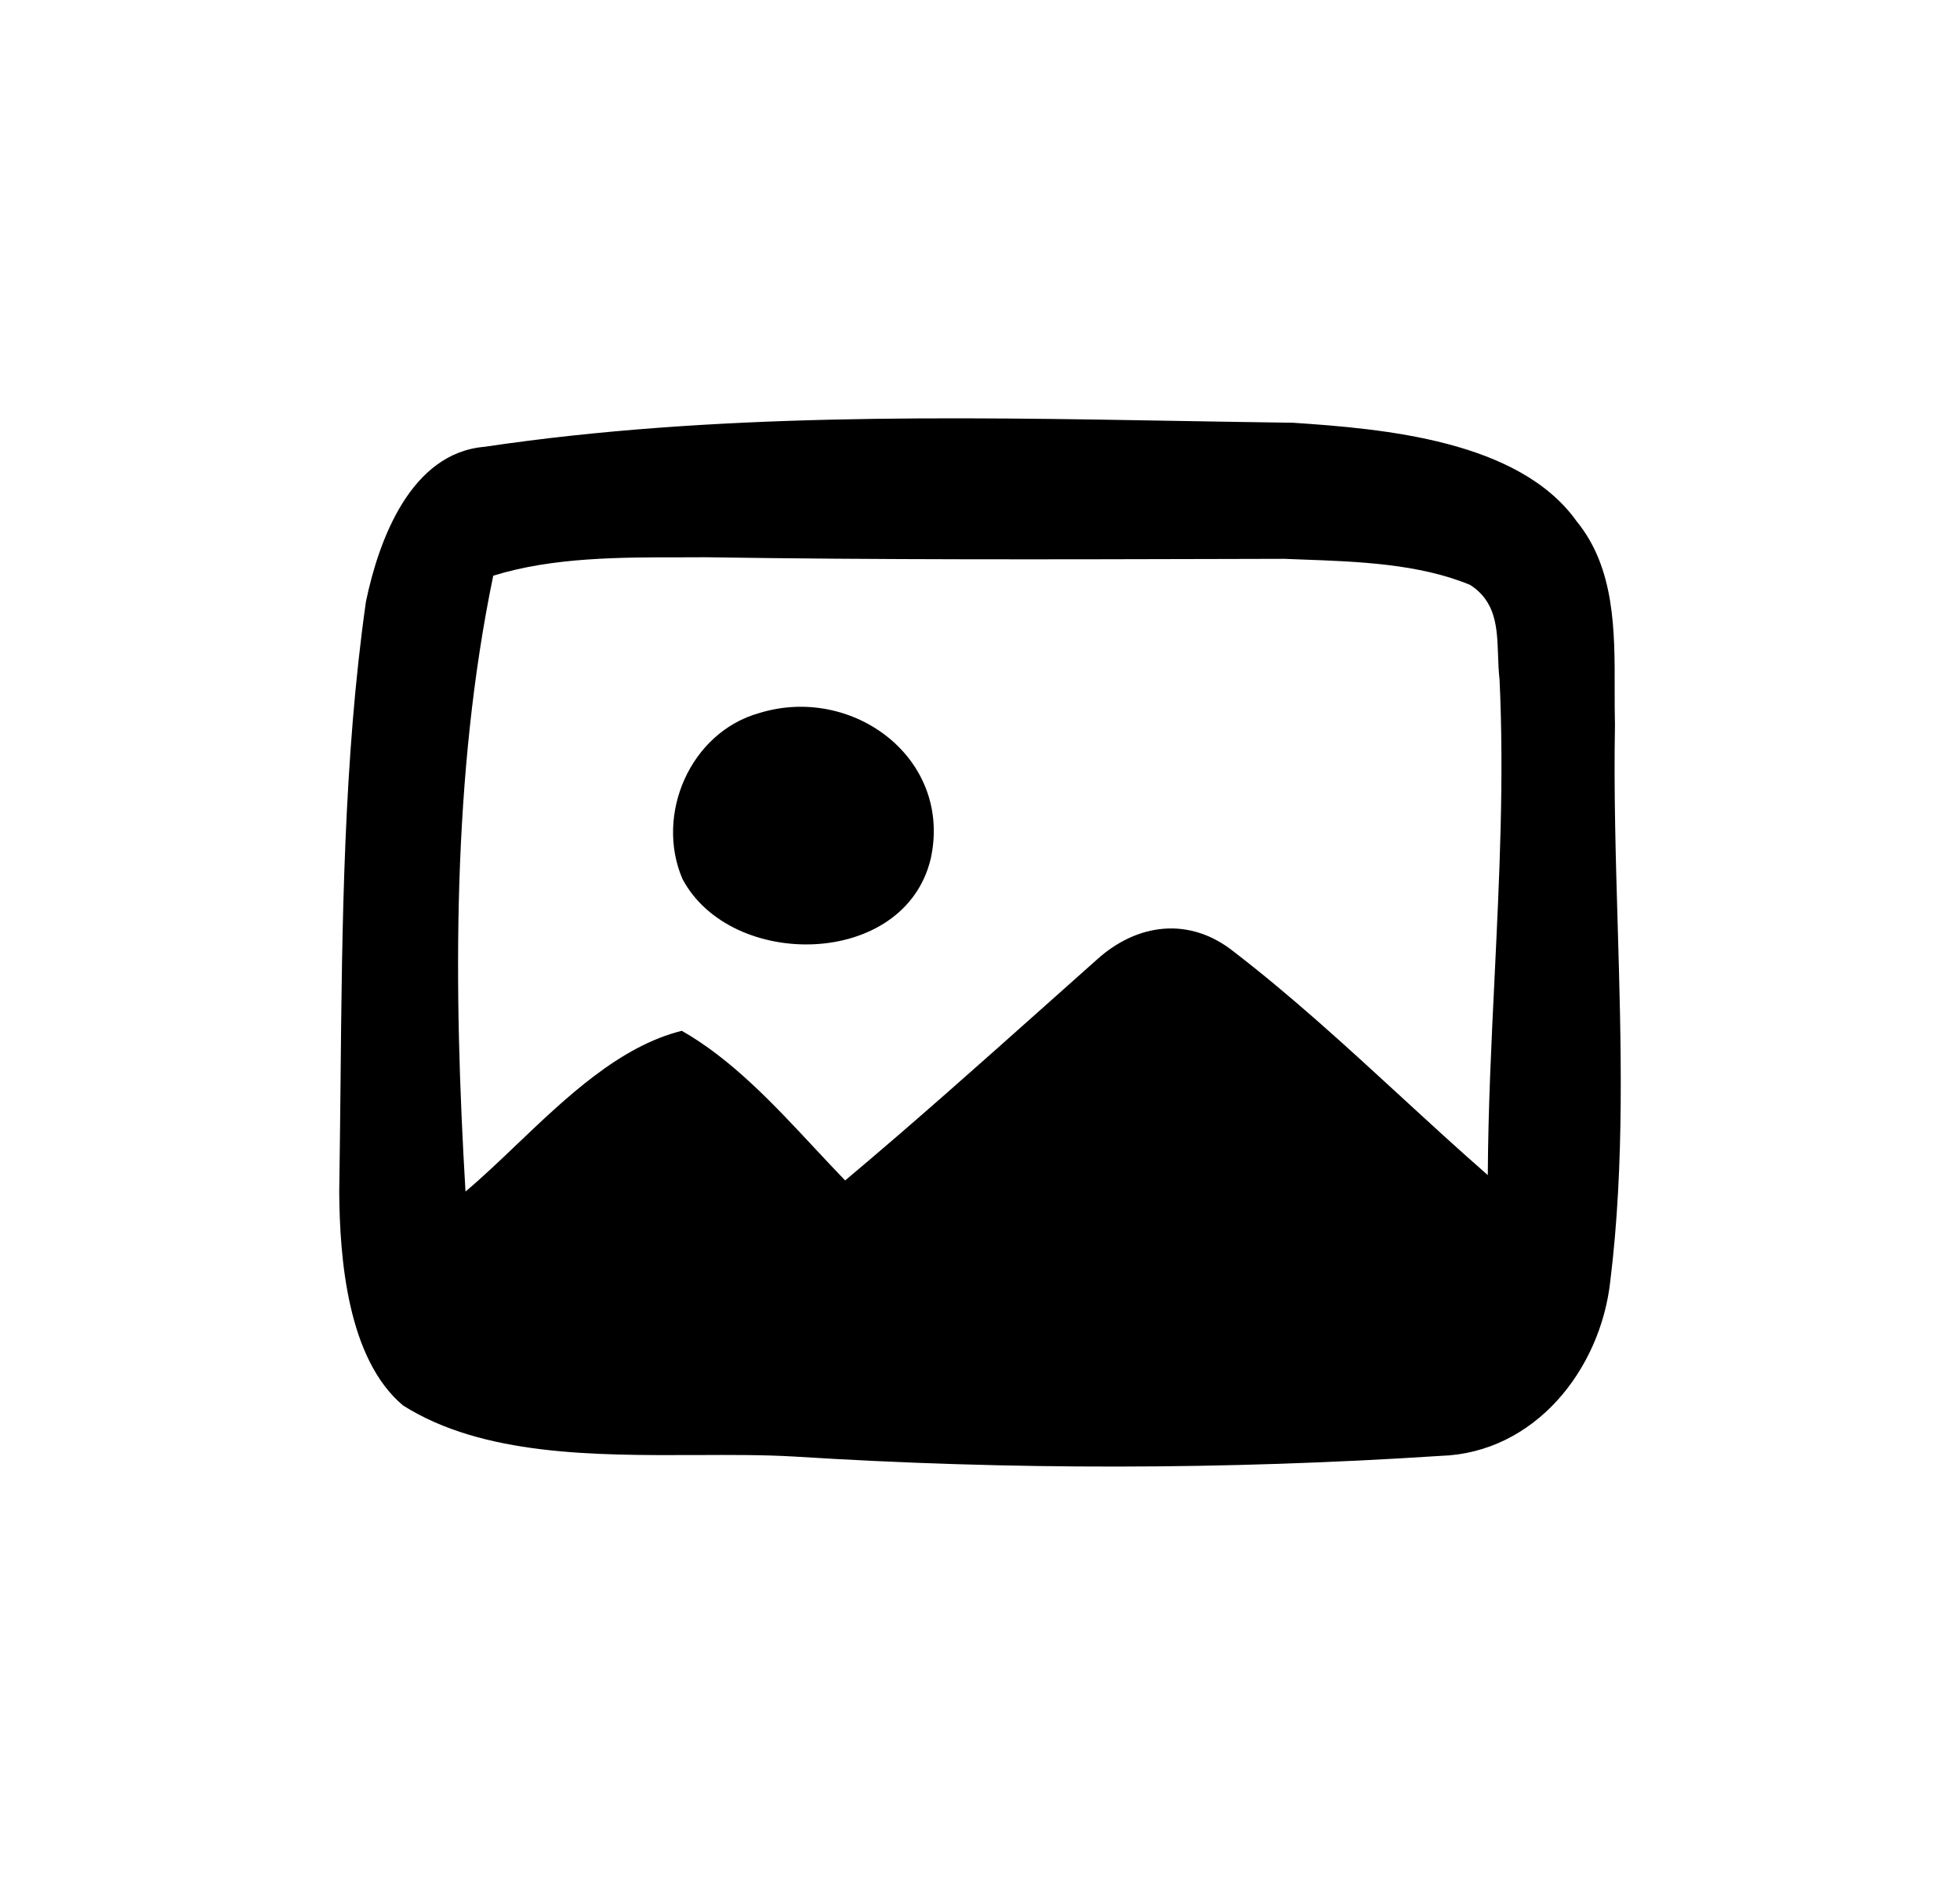 <svg width="100%" height="100%" viewBox="0 0 26 25" xmlns="http://www.w3.org/2000/svg">
    <path
        fill-rule="evenodd"
        clip-rule="evenodd"
        d="M17.15 5.607C18.356 5.687 20.152 5.84 20.916 6.916C21.423 7.536 21.421 8.366 21.419 9.146V9.146C21.419 9.305 21.419 9.462 21.423 9.615C21.407 10.49 21.433 11.376 21.459 12.263C21.505 13.848 21.552 15.44 21.361 16.992C21.231 18.169 20.358 19.272 19.108 19.31C16.263 19.496 13.385 19.499 10.539 19.319C10.134 19.295 9.695 19.297 9.241 19.299H9.241C7.886 19.304 6.404 19.31 5.346 18.641C4.612 18.024 4.506 16.698 4.5 15.81C4.507 15.346 4.512 14.878 4.517 14.406C4.537 12.263 4.559 10.06 4.854 7.981C5.025 7.158 5.449 6.008 6.428 5.926C9.459 5.475 12.612 5.53 15.695 5.584C16.182 5.592 16.667 5.601 17.15 5.607ZM9.359 7.391C11.647 7.426 13.937 7.42 16.227 7.414L17.035 7.412C17.113 7.415 17.191 7.418 17.27 7.421L17.271 7.421C18.012 7.448 18.821 7.477 19.5 7.757C19.847 7.979 19.859 8.325 19.872 8.687C19.876 8.795 19.879 8.905 19.892 9.013C19.954 10.328 19.89 11.635 19.827 12.942C19.784 13.822 19.741 14.702 19.736 15.586C19.346 15.245 18.963 14.893 18.579 14.54L18.579 14.54C17.859 13.878 17.137 13.215 16.366 12.622C15.782 12.156 15.086 12.242 14.549 12.729C14.32 12.932 14.092 13.135 13.864 13.339L13.864 13.339L13.864 13.339C12.988 14.12 12.112 14.901 11.211 15.657C11.077 15.518 10.942 15.373 10.805 15.227C10.27 14.652 9.706 14.048 9.044 13.672C8.221 13.877 7.514 14.552 6.854 15.181C6.623 15.402 6.397 15.617 6.175 15.804C6.015 13.115 5.995 10.278 6.543 7.636C7.331 7.39 8.235 7.391 9.073 7.392C9.169 7.392 9.265 7.392 9.359 7.391ZM12.347 11.387C12.636 10.057 11.309 9.075 10.07 9.458C9.156 9.715 8.687 10.803 9.053 11.658C9.696 12.87 12.002 12.844 12.347 11.387Z"
        fill="currentColor"
    />
</svg>
